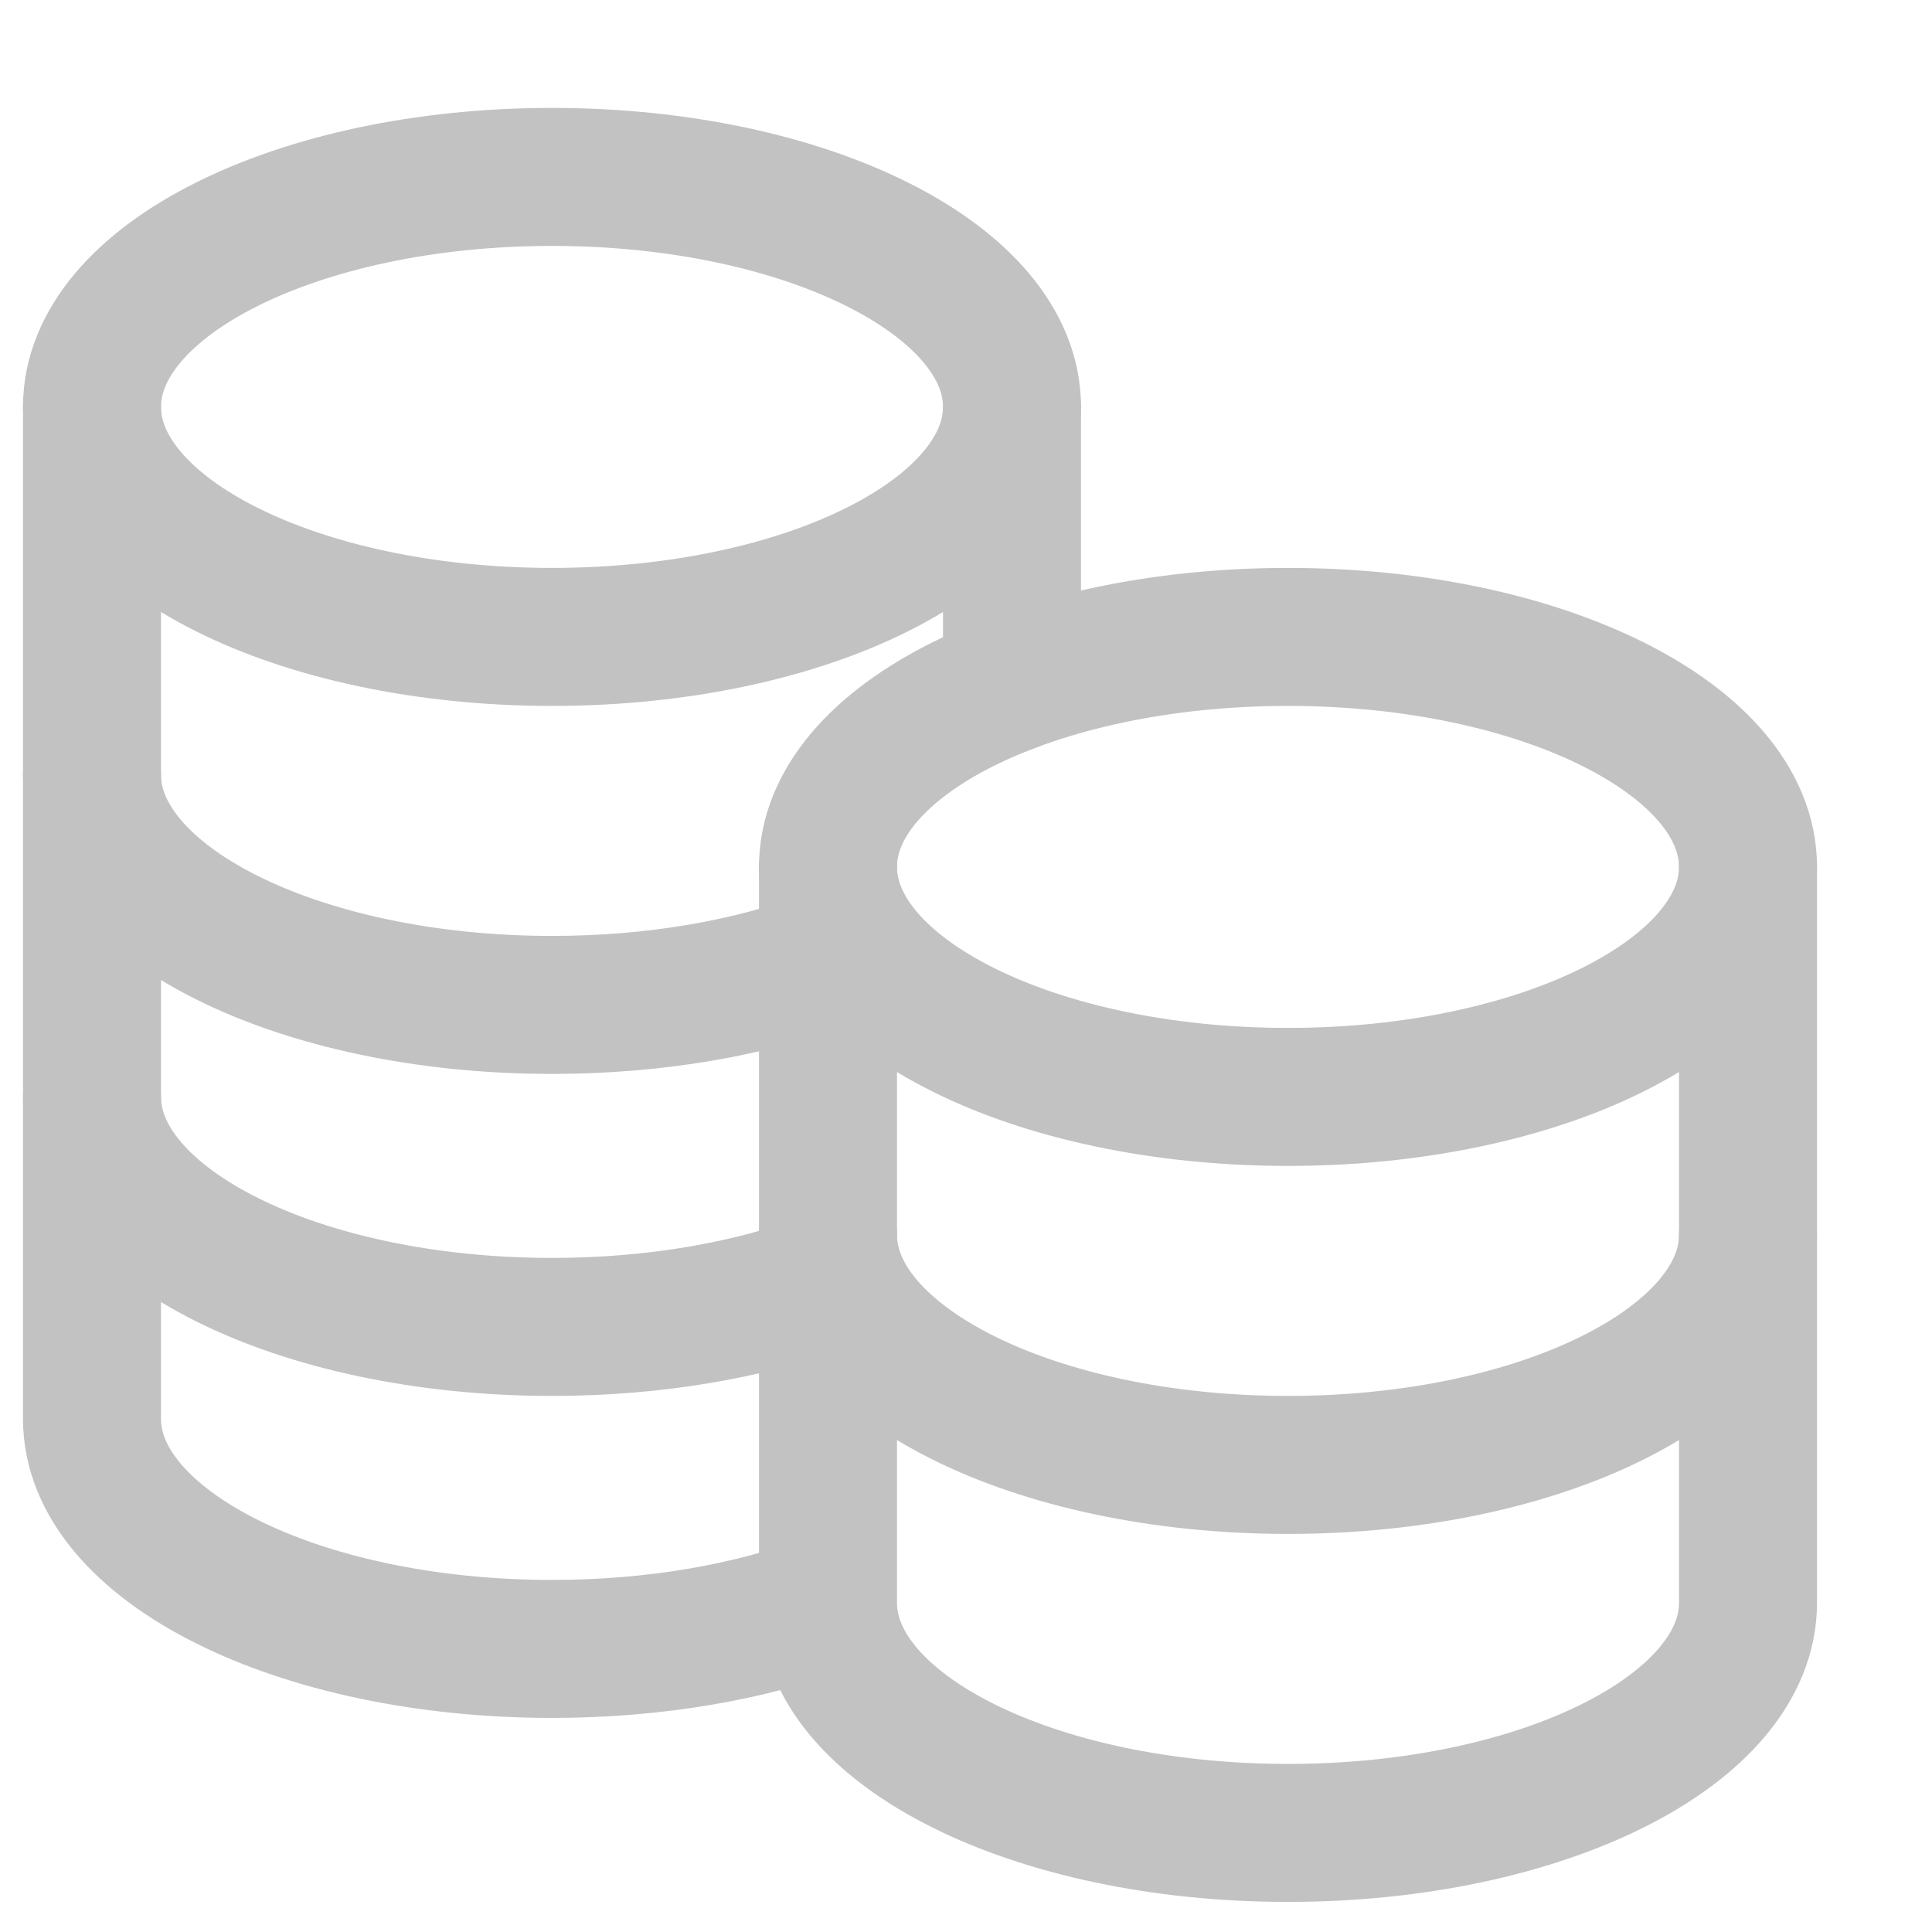<svg width="21" height="21" viewBox="0 0 21 21" fill="none" xmlns="http://www.w3.org/2000/svg">
<g clip-path="url(#clip0_4167_4958)">
<path d="M9 13.423C9 14.803 11.239 15.923 14 15.923C16.761 15.923 19 14.803 19 13.423M1 8.423C1 9.803 3.239 10.923 6 10.923C7.126 10.923 8.165 10.737 9 10.423M1 11.923C1 13.303 3.239 14.423 6 14.423C7.126 14.423 8.164 14.237 9 13.923M14 11.923C11.239 11.923 9 10.803 9 9.423C9 8.043 11.239 6.923 14 6.923C16.761 6.923 19 8.043 19 9.423C19 10.803 16.761 11.923 14 11.923Z" stroke="#C2C2C2" stroke-width="1.5" stroke-linecap="round" stroke-linejoin="round"/>
<path d="M1 4.423V15.423C1 16.803 3.239 17.923 6 17.923C7.126 17.923 8.164 17.737 9 17.423M9 17.423V9.423M9 17.423C9 18.803 11.239 19.923 14 19.923C16.761 19.923 19 18.803 19 17.423V9.423M11 7.423V4.423" stroke="#C2C2C2" stroke-width="1.5" stroke-linecap="round" stroke-linejoin="round"/>
<path d="M6 6.923C3.239 6.923 1 5.803 1 4.423C1 3.043 3.239 1.923 6 1.923C8.761 1.923 11 3.043 11 4.423C11 5.803 8.761 6.923 6 6.923Z" stroke="#C2C2C2" stroke-width="1.5" stroke-linecap="round" stroke-linejoin="round"/>
</g>
<defs>
<clipPath id="clip0_4167_4958">
<rect width="21" height="20" fill="white" transform="translate(0 0.923)"/>
</clipPath>
</defs>
</svg>
